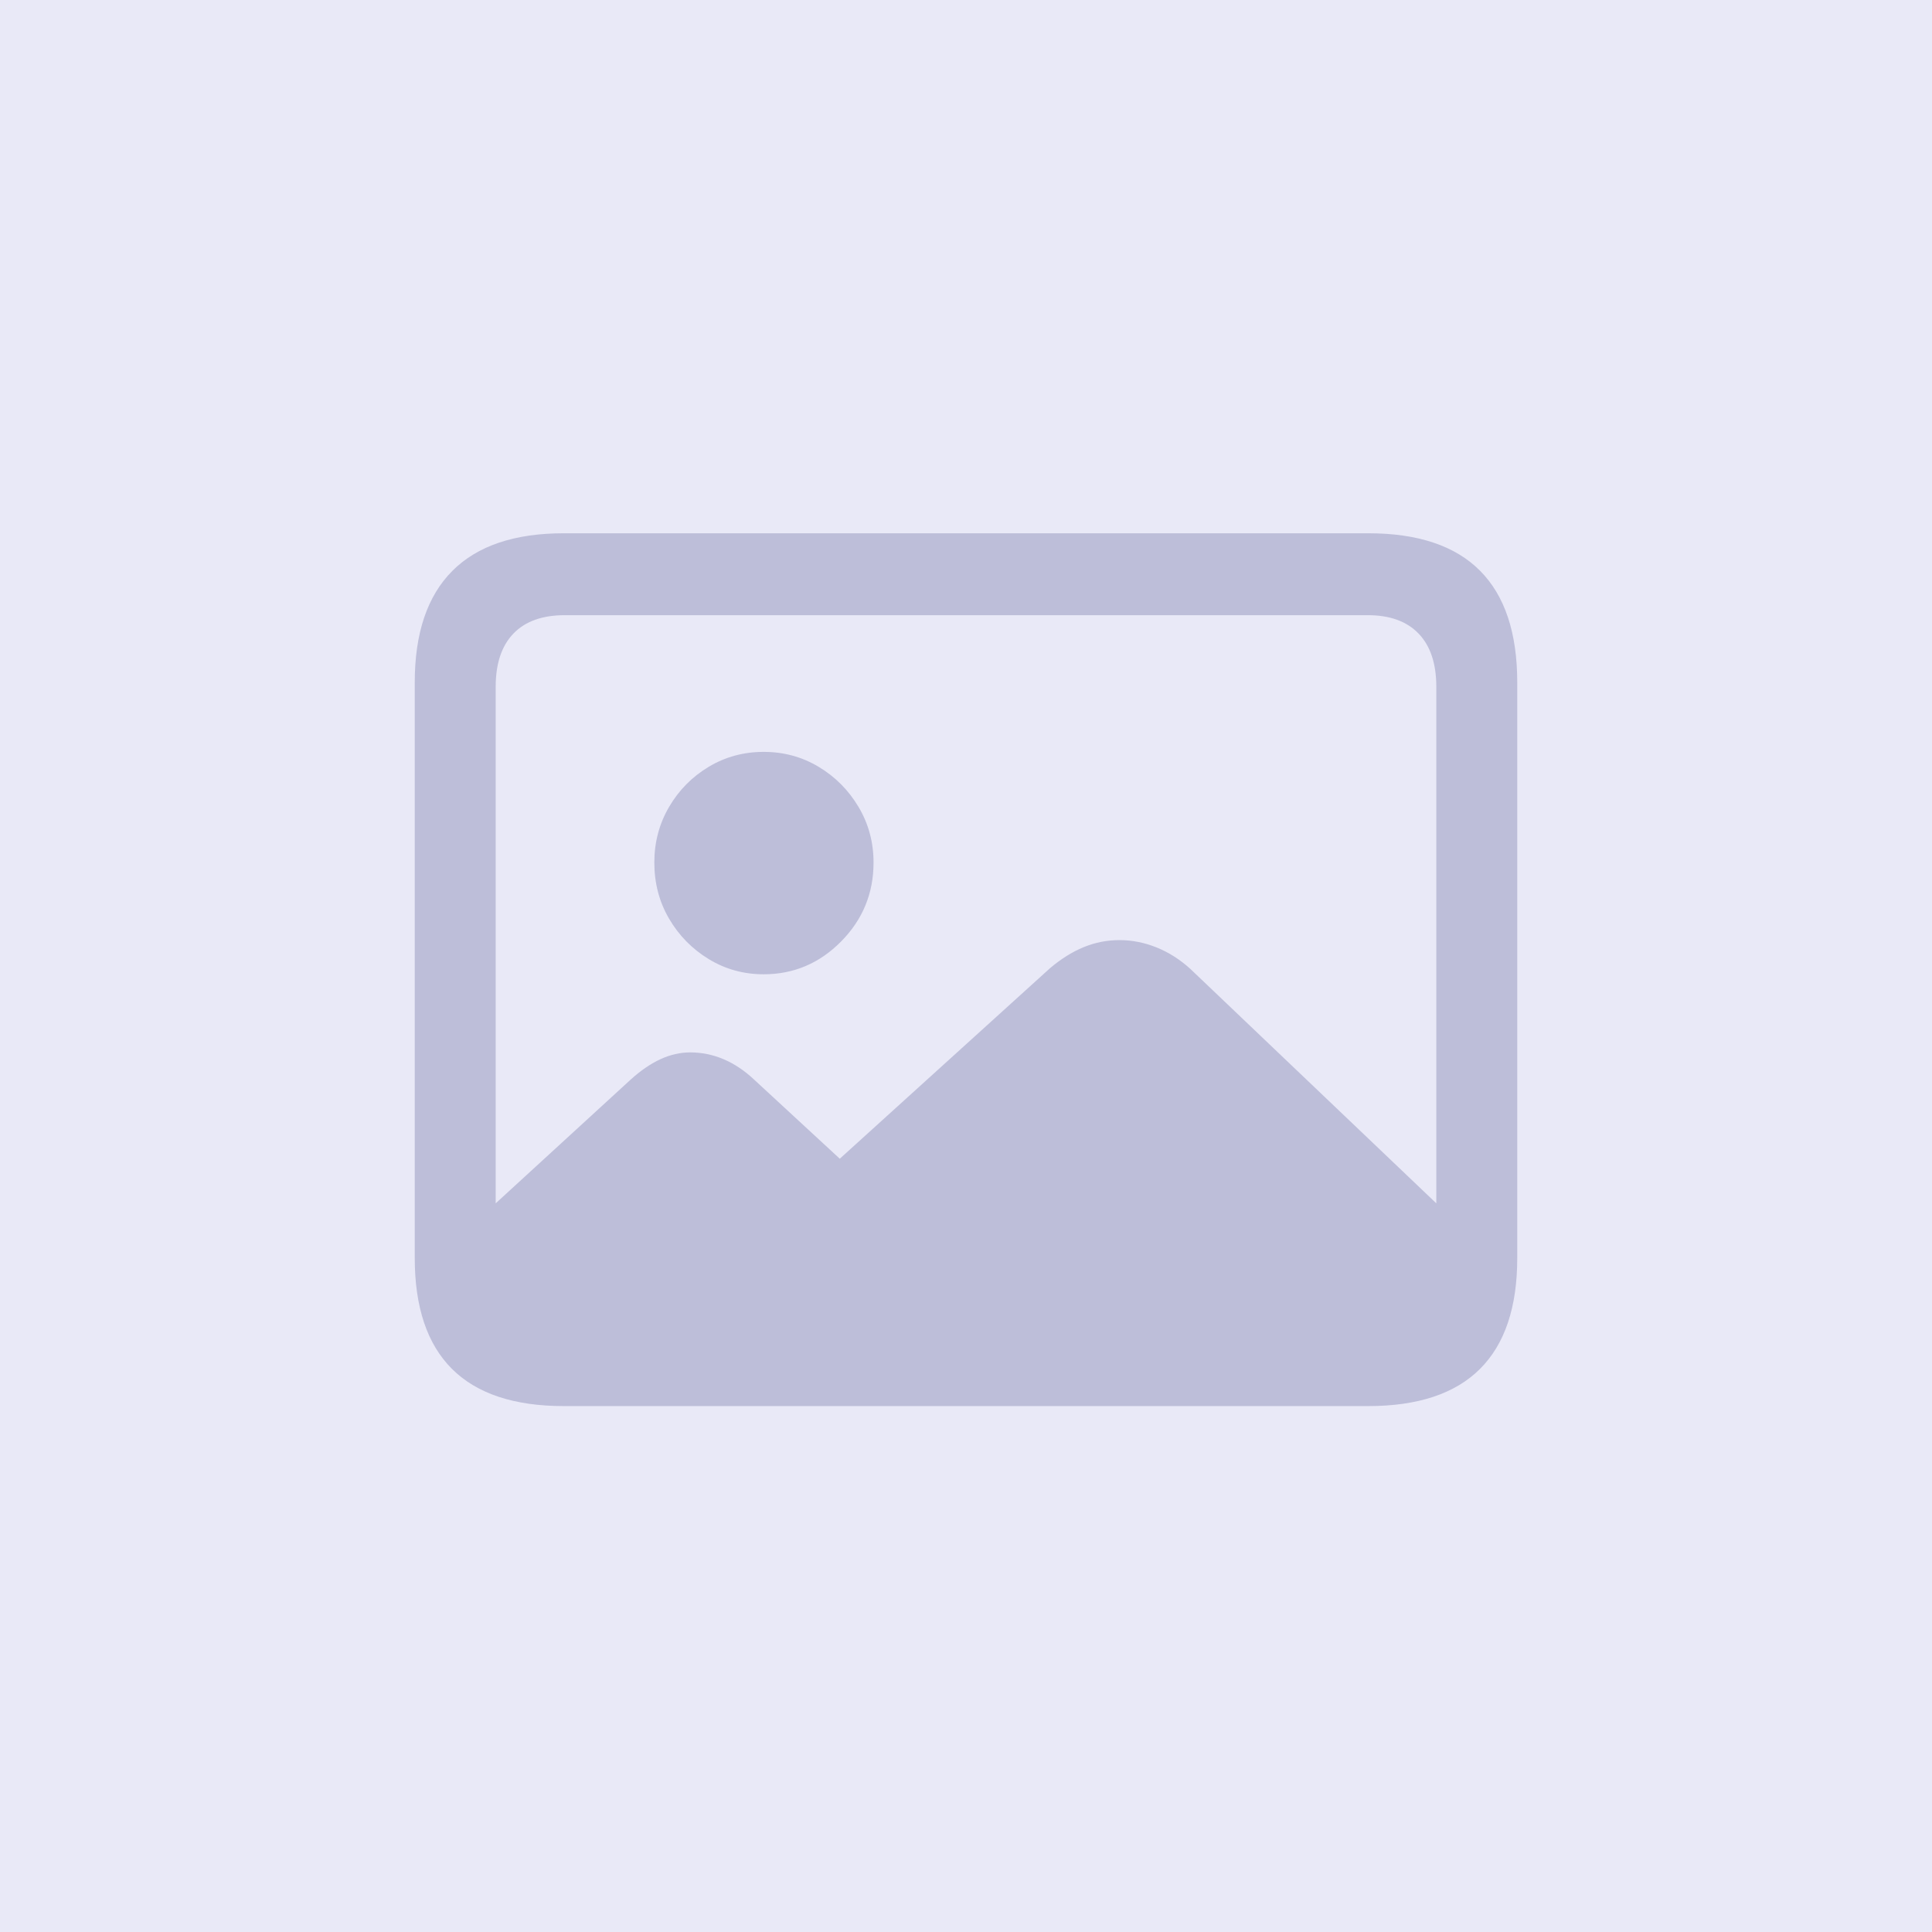 <svg width="368" height="368" viewBox="0 0 368 368" fill="none" xmlns="http://www.w3.org/2000/svg">
<g clip-path="url(#clip0_10204_517765)">
<rect width="368" height="368" fill="#E9E9F7"/>
<path d="M107.381 267.825H260.619C270.079 267.825 277.174 265.465 281.905 260.747C286.635 256.028 289 248.985 289 239.617V129.989C289 120.552 286.635 113.457 281.905 108.704C277.174 103.951 270.079 101.575 260.619 101.575H107.381C97.989 101.575 90.911 103.968 86.146 108.756C81.382 113.543 79 120.621 79 129.989V239.617C79 248.985 81.365 256.028 86.095 260.747C90.826 265.465 97.921 267.825 107.381 267.825ZM107.585 252.119C103.298 252.119 100.031 251 97.785 248.761C95.539 246.522 94.416 243.164 94.416 238.687V130.816C94.416 126.407 95.539 123.032 97.785 120.69C100.031 118.348 103.298 117.177 107.585 117.177H260.517C264.737 117.177 267.969 118.348 270.215 120.69C272.461 123.032 273.584 126.407 273.584 130.816V238.687C273.584 243.027 272.461 246.35 270.215 248.658C267.969 250.965 264.737 252.119 260.517 252.119H107.585ZM279.301 234.657L226.725 184.545C224.751 182.754 222.607 181.393 220.293 180.463C217.979 179.533 215.631 179.068 213.249 179.068C210.867 179.068 208.587 179.516 206.409 180.412C204.231 181.307 202.087 182.65 199.977 184.441L159.958 220.708L143.623 205.623C141.786 203.901 139.846 202.609 137.804 201.748C135.762 200.887 133.652 200.457 131.474 200.457C129.569 200.457 127.68 200.887 125.808 201.748C123.937 202.609 122.048 203.901 120.142 205.623L86.555 236.414C86.827 244.473 88.614 250.552 91.914 254.651C95.215 258.749 100.201 260.798 106.871 260.798H255.31C263.273 260.798 269.262 258.577 273.278 254.134C277.294 249.691 279.301 243.199 279.301 234.657ZM145.461 185.578C151.178 185.578 156.095 183.494 160.213 179.327C164.331 175.159 166.389 170.148 166.389 164.293C166.389 160.435 165.437 156.905 163.531 153.702C161.625 150.499 159.09 147.95 155.925 146.056C152.76 144.162 149.272 143.215 145.461 143.215C141.649 143.215 138.161 144.162 134.997 146.056C131.832 147.95 129.314 150.499 127.442 153.702C125.57 156.905 124.634 160.435 124.634 164.293C124.634 168.219 125.57 171.784 127.442 174.987C129.314 178.19 131.832 180.756 134.997 182.685C138.161 184.613 141.649 185.578 145.461 185.578Z" fill="#BDBED9"/>
</g>
<defs>
<clipPath id="clip0_10204_517765">
<rect width="368" height="368" fill="white"/>
</clipPath>
</defs>
</svg>
